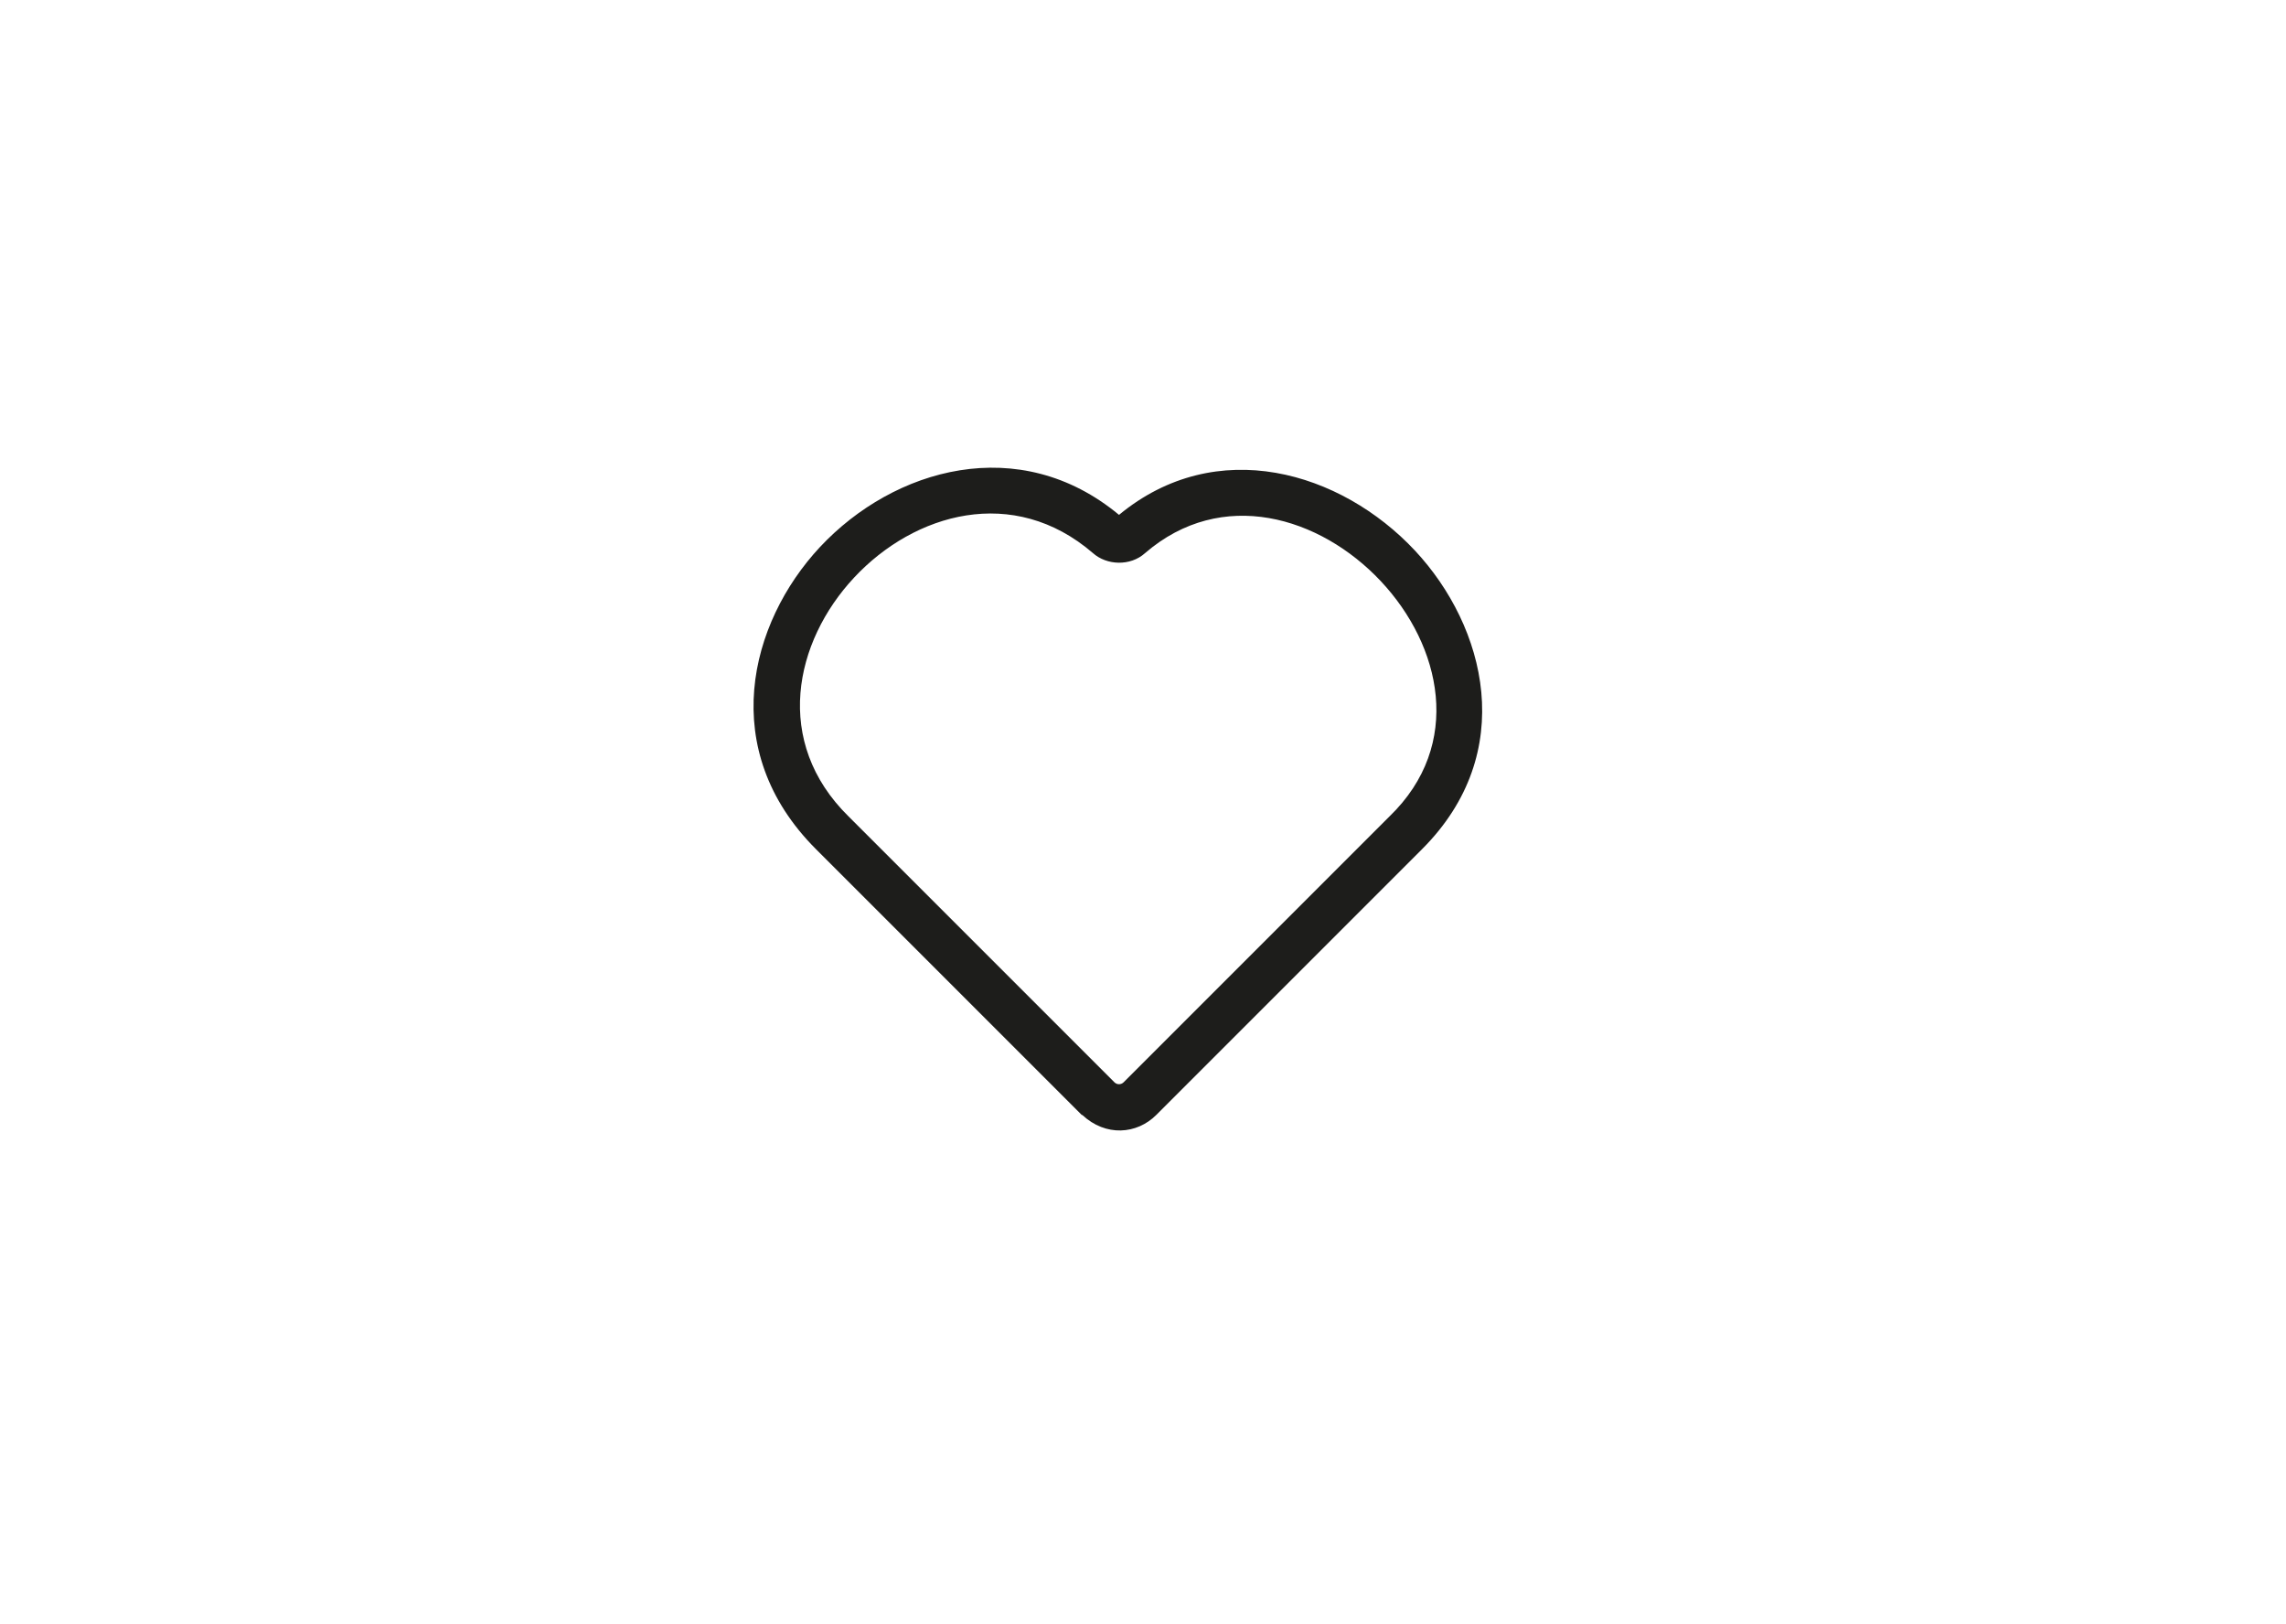 <svg xmlns="http://www.w3.org/2000/svg" width="448" height="318.2">
    <path d="m212 218.5-52.1-52.1c-19.4-19.4-13.1-44.3.8-59.2 14.5-15.5 39.1-22.5 58.6-6.3 19.1-15.8 43.5-8.5 58 7 13.9 14.9 20.3 39.6 1.4 58.5l-52.1 52.1c-3.8 3.8-9.9 4.3-14.5 0Zm12.4-110.1c-2.9 2.6-7.5 2.4-10.2 0-31.2-26.9-77.6 22.4-47.9 51.6l52.1 52.1c.5.5 1.3.5 1.8 0l52.1-52.1c29.2-28.2-17.8-77.6-47.9-51.6Z" style="fill:#1d1d1b"/>
</svg>
